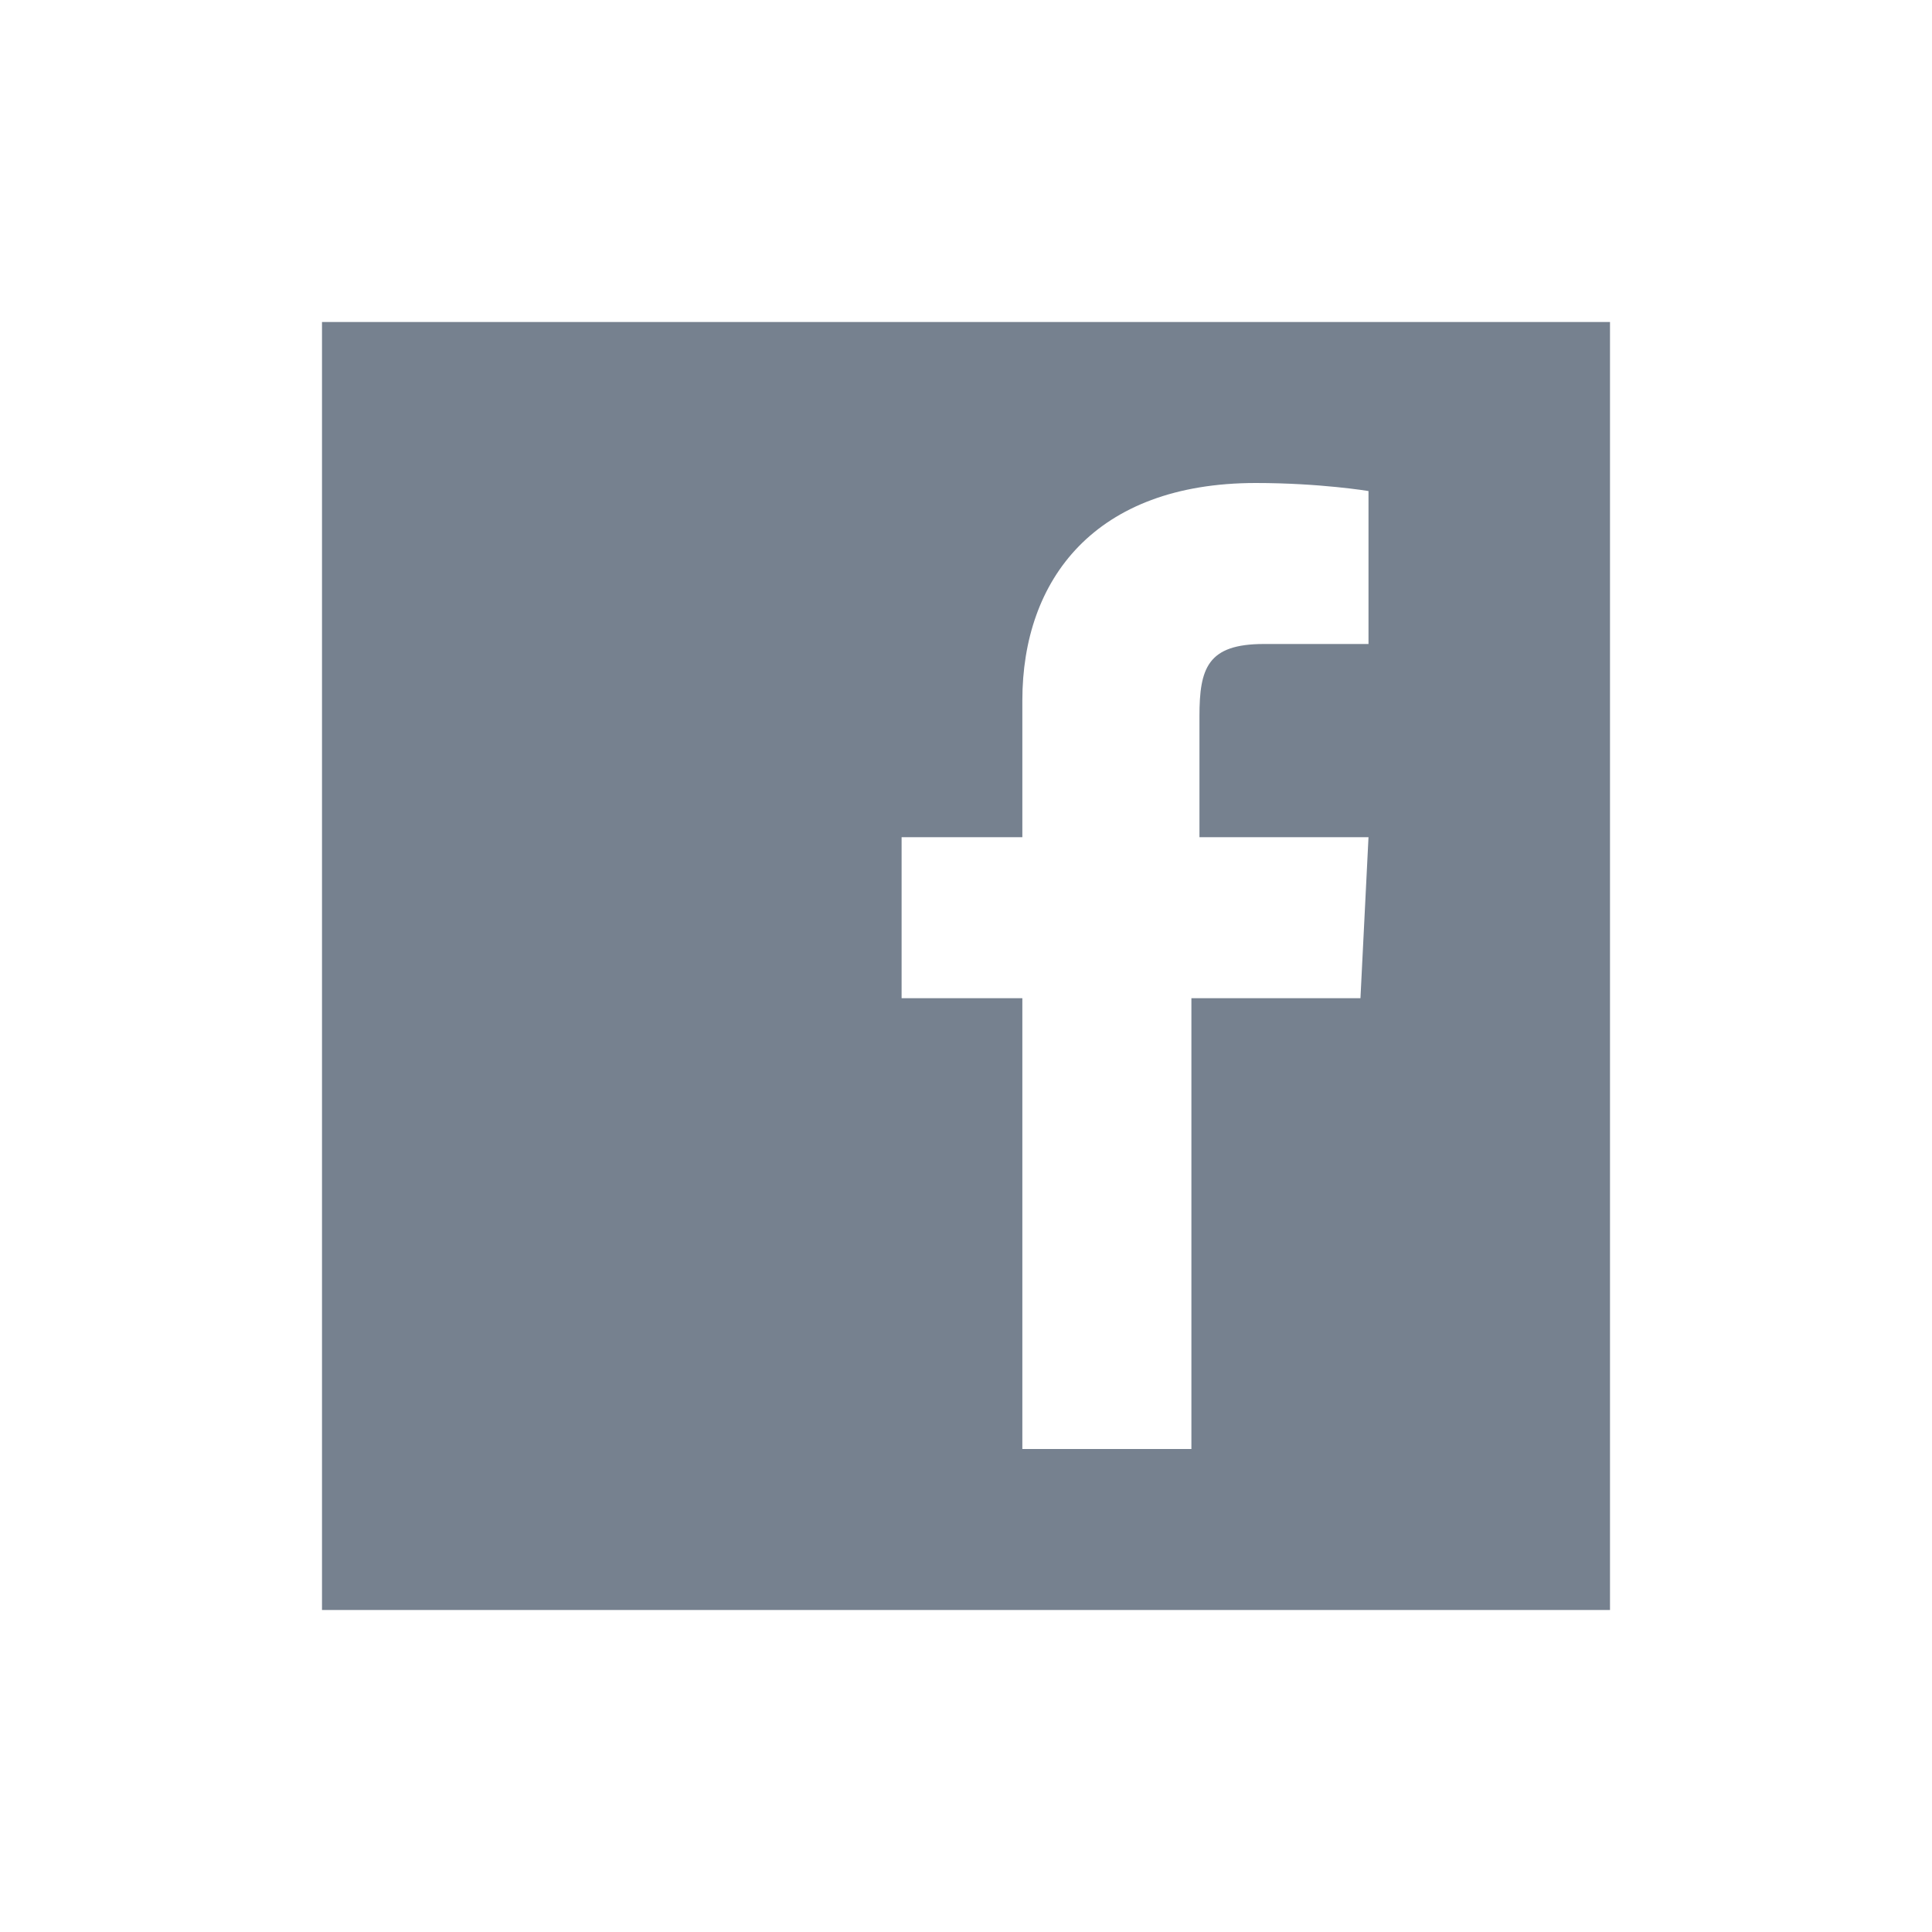 <svg width="24" height="24" viewBox="0 0 24 24" fill="none" xmlns="http://www.w3.org/2000/svg">
<path d="M4 4V20H20V4H4ZM16.9 12.4H14.8V18H12.7V12.4H11.2V10.4H12.7C12.7 10.4 12.7 9.6 12.7 8.7C12.7 7.2 13.6 6 15.6 6C16.4 6 17 6.1 17 6.1V8C17 8 16.4 8 15.7 8C15 8 14.9 8.3 14.9 8.9C14.9 9 14.9 9 14.9 9C14.9 9.2 14.9 9.5 14.9 10.4H17L16.9 12.4Z" fill="#1C2E45" fill-opacity="0.6"/>
</svg>
